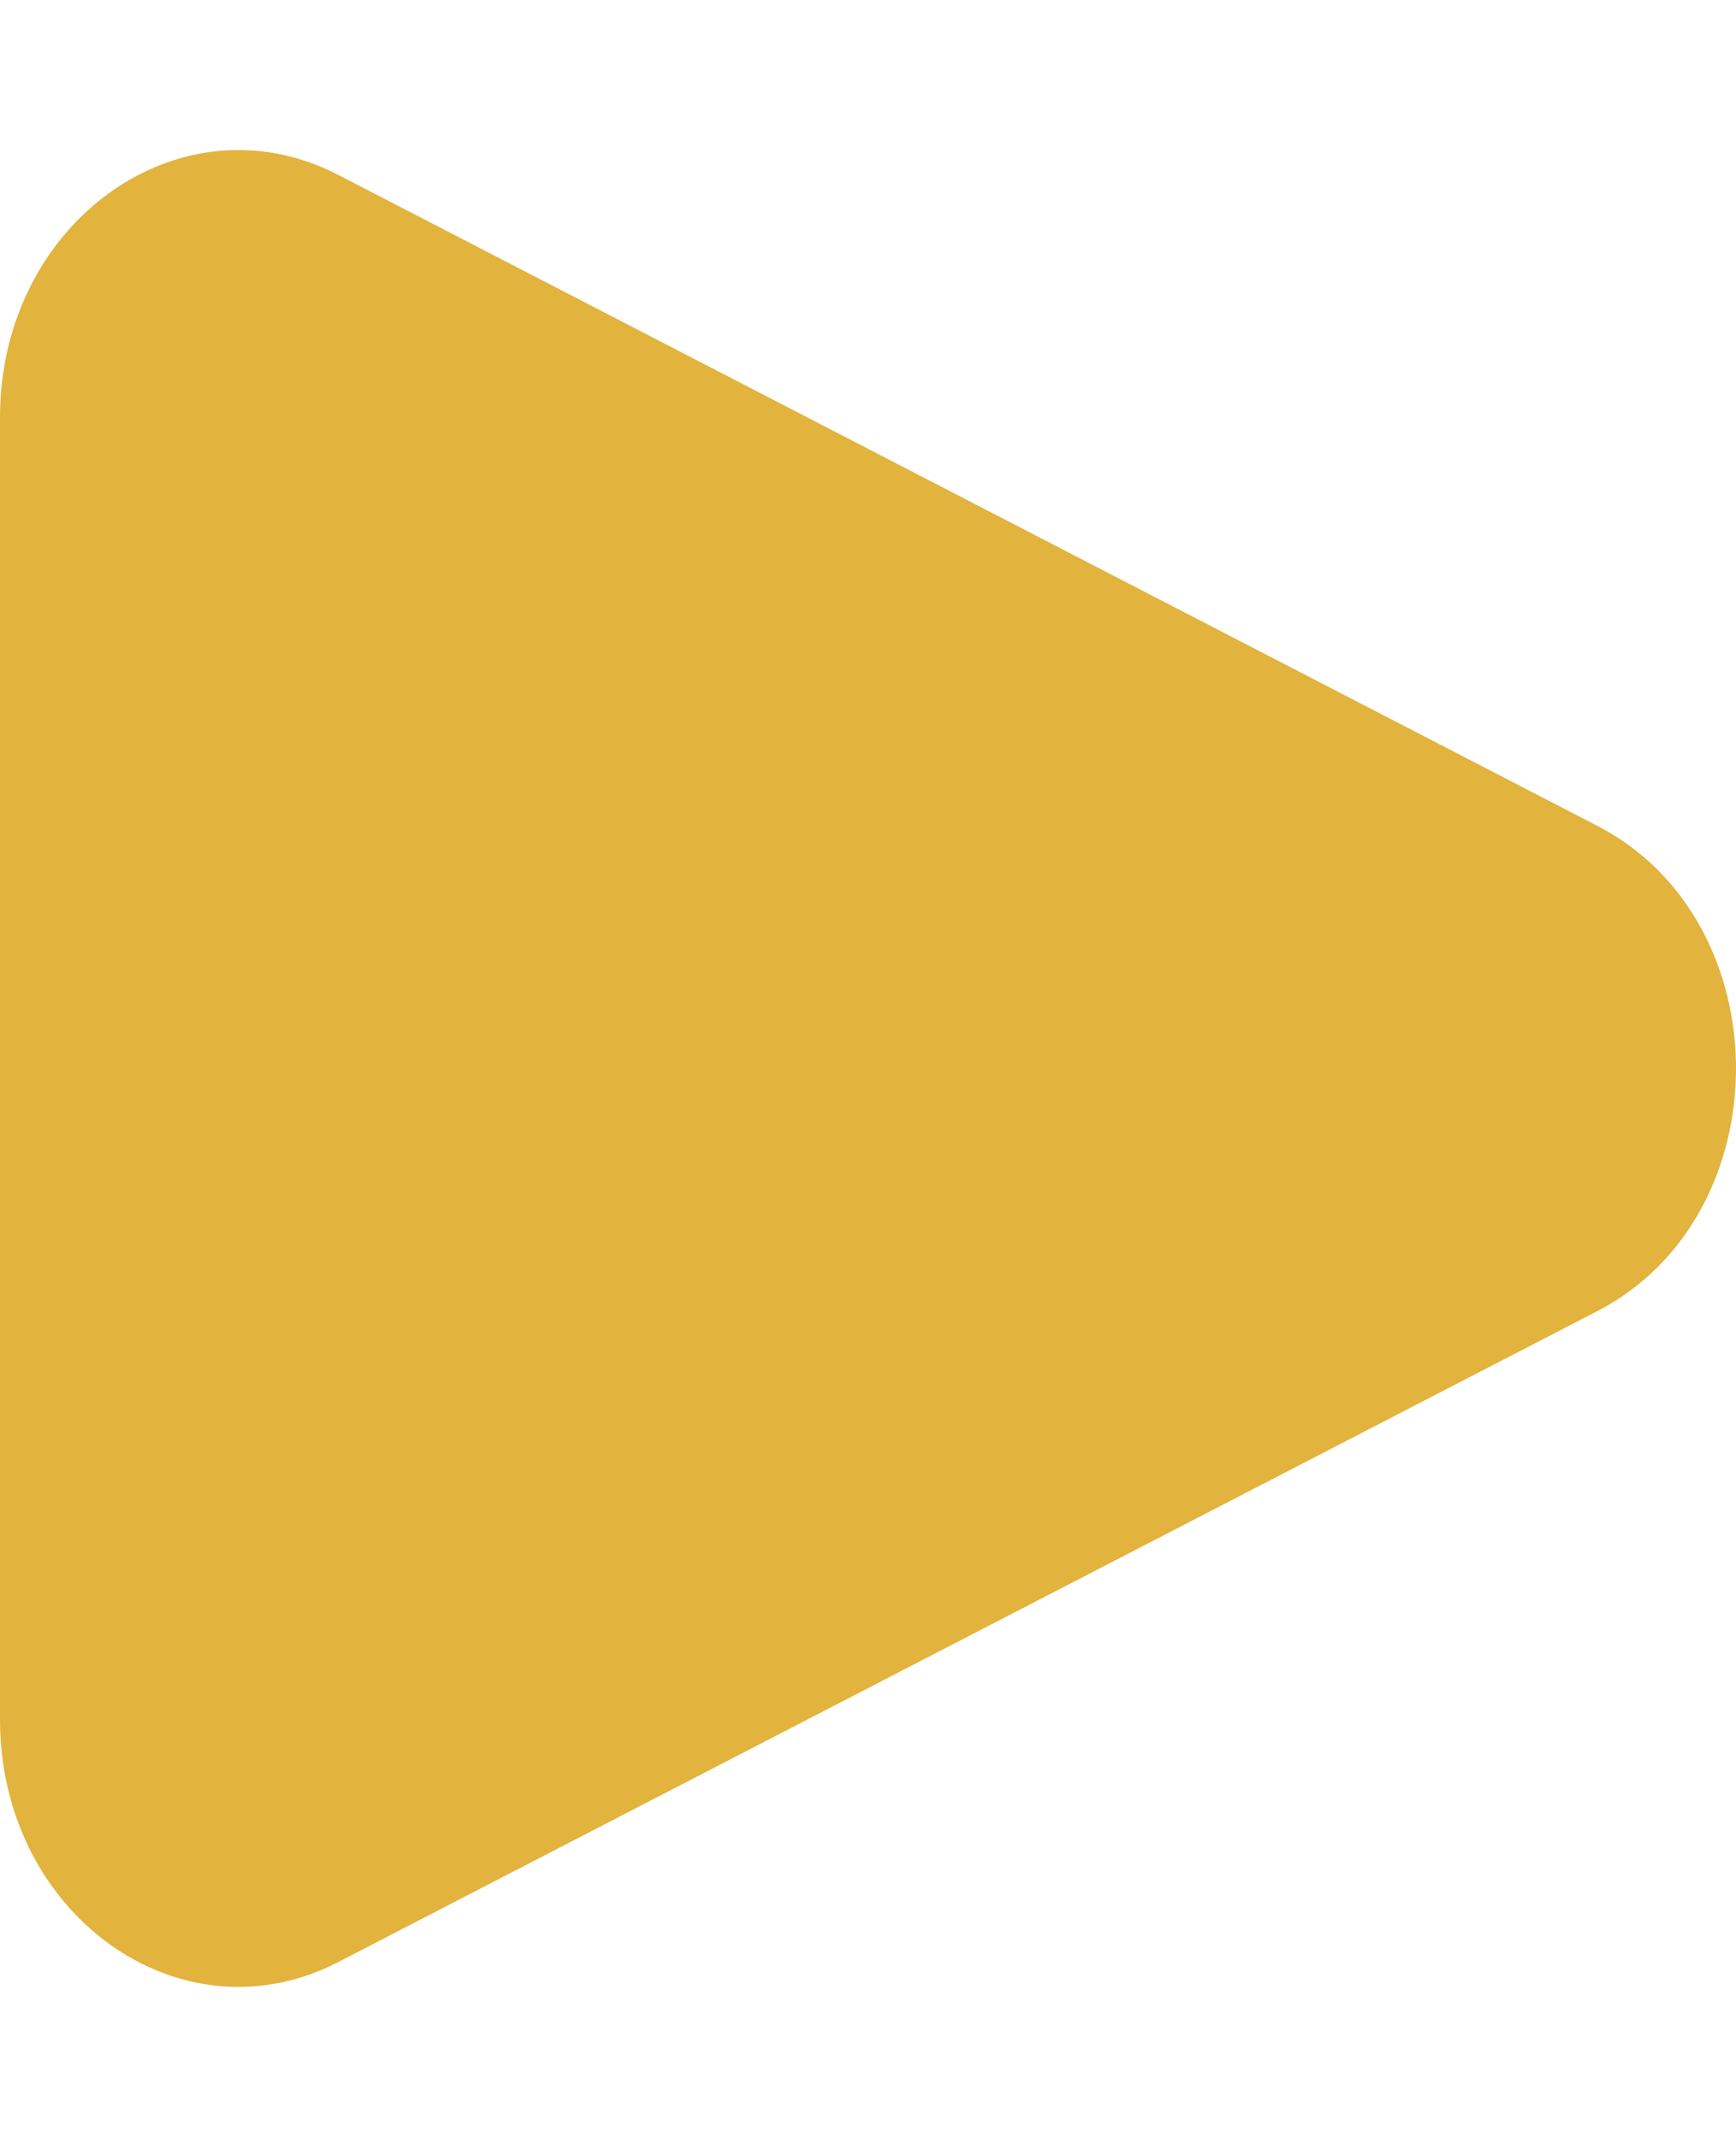 <svg width="13" height="16" viewBox="0 0 13 16" fill="none" xmlns="http://www.w3.org/2000/svg">
<g clip-path="url(#clip0)">
<path d="M0.893 12.874V3.126C0.893 2.778 1.043 2.471 1.304 2.283C1.566 2.096 1.878 2.072 2.16 2.218L11.588 7.092C12.07 7.341 12.107 7.85 12.107 8C12.107 8.15 12.07 8.659 11.588 8.908L2.16 13.782C1.878 13.928 1.566 13.904 1.304 13.716C1.043 13.529 0.893 13.222 0.893 12.874Z" fill="#E2B33D"/>
<path d="M11.214 8L11.214 8L1.786 3.126C1.786 3.126 1.786 3.126 1.786 3.126V12.874C1.786 12.874 1.786 12.874 1.786 12.874C1.786 12.874 1.786 12.874 1.786 12.874L11.214 8C11.214 8 11.214 8 11.214 8ZM13 8C13 8.729 12.654 9.458 11.963 9.816L2.534 14.69C1.351 15.302 -9.53674e-07 14.334 -9.53674e-07 12.874V3.126C-9.53674e-07 1.666 1.351 0.698 2.534 1.31L11.963 6.184C12.654 6.542 13 7.271 13 8Z" fill="#E2B33D"/>
</g>
<defs>
<clipPath id="clip0">
<rect width="13" height="16" fill="white" transform="translate(13 16) rotate(180)"/>
</clipPath>
</defs>
</svg>
